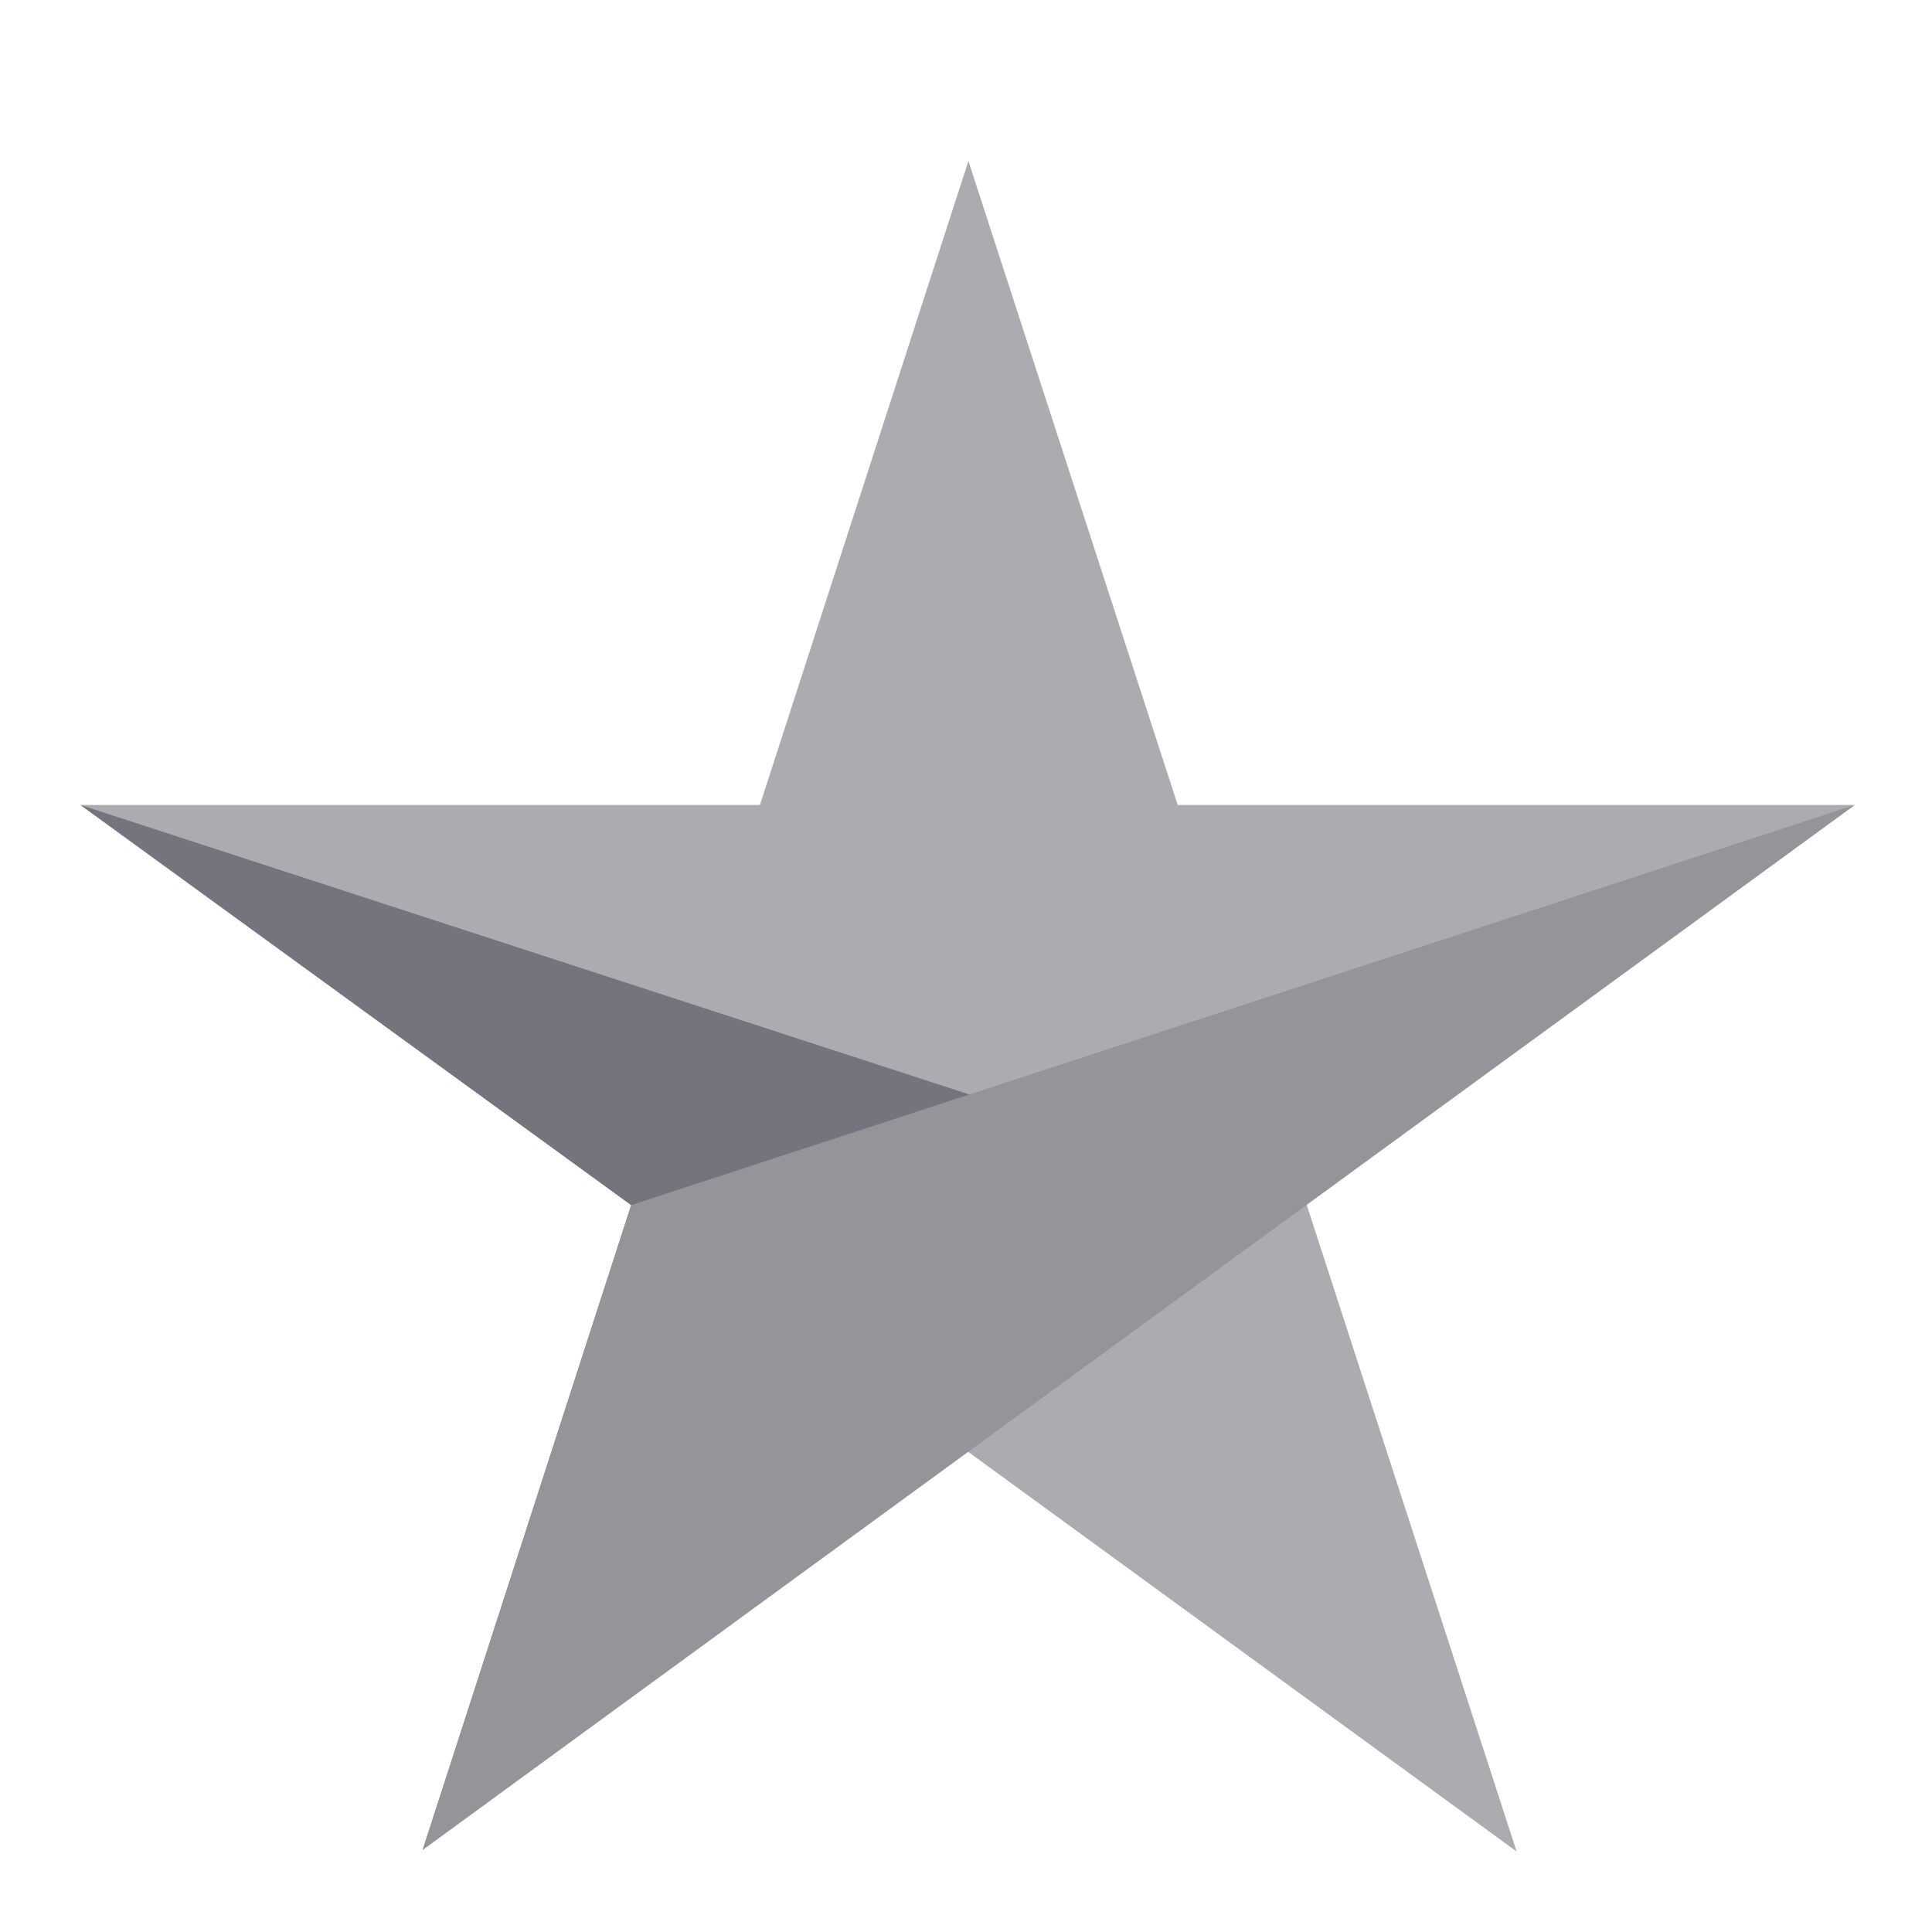 <svg id="Icon_Star_Reward_Silver" data-name="Icon Star Reward Silver" xmlns="http://www.w3.org/2000/svg" width="24" height="24" viewBox="0 0 24 24">
  <g id="Canvas">
    <rect id="Brand_Icon_Asset_Canvas" data-name="Brand/Icon/Asset/Canvas" width="24" height="24" fill="rgba(0,0,0,0)"/>
  </g>
  <g id="Icon" transform="translate(0.02 1.5)">
    <path id="Path" d="M12.01.5l-2.59,8H.98l6.84,4.97L5.23,21.48,12,16.53l6.82,4.97-2.61-8.04L23.02,8.5H14.61Z" fill="#acabb0"/>
    <path id="Path-2" data-name="Path" d="M7.82,13.47l8.39-.01L.98,8.5Z" fill="#75737e"/>
    <path id="Path-3" data-name="Path" d="M7.82,13.47,5.23,21.48,23.02,8.5Z" fill="#959499"/>
  </g>
</svg>

